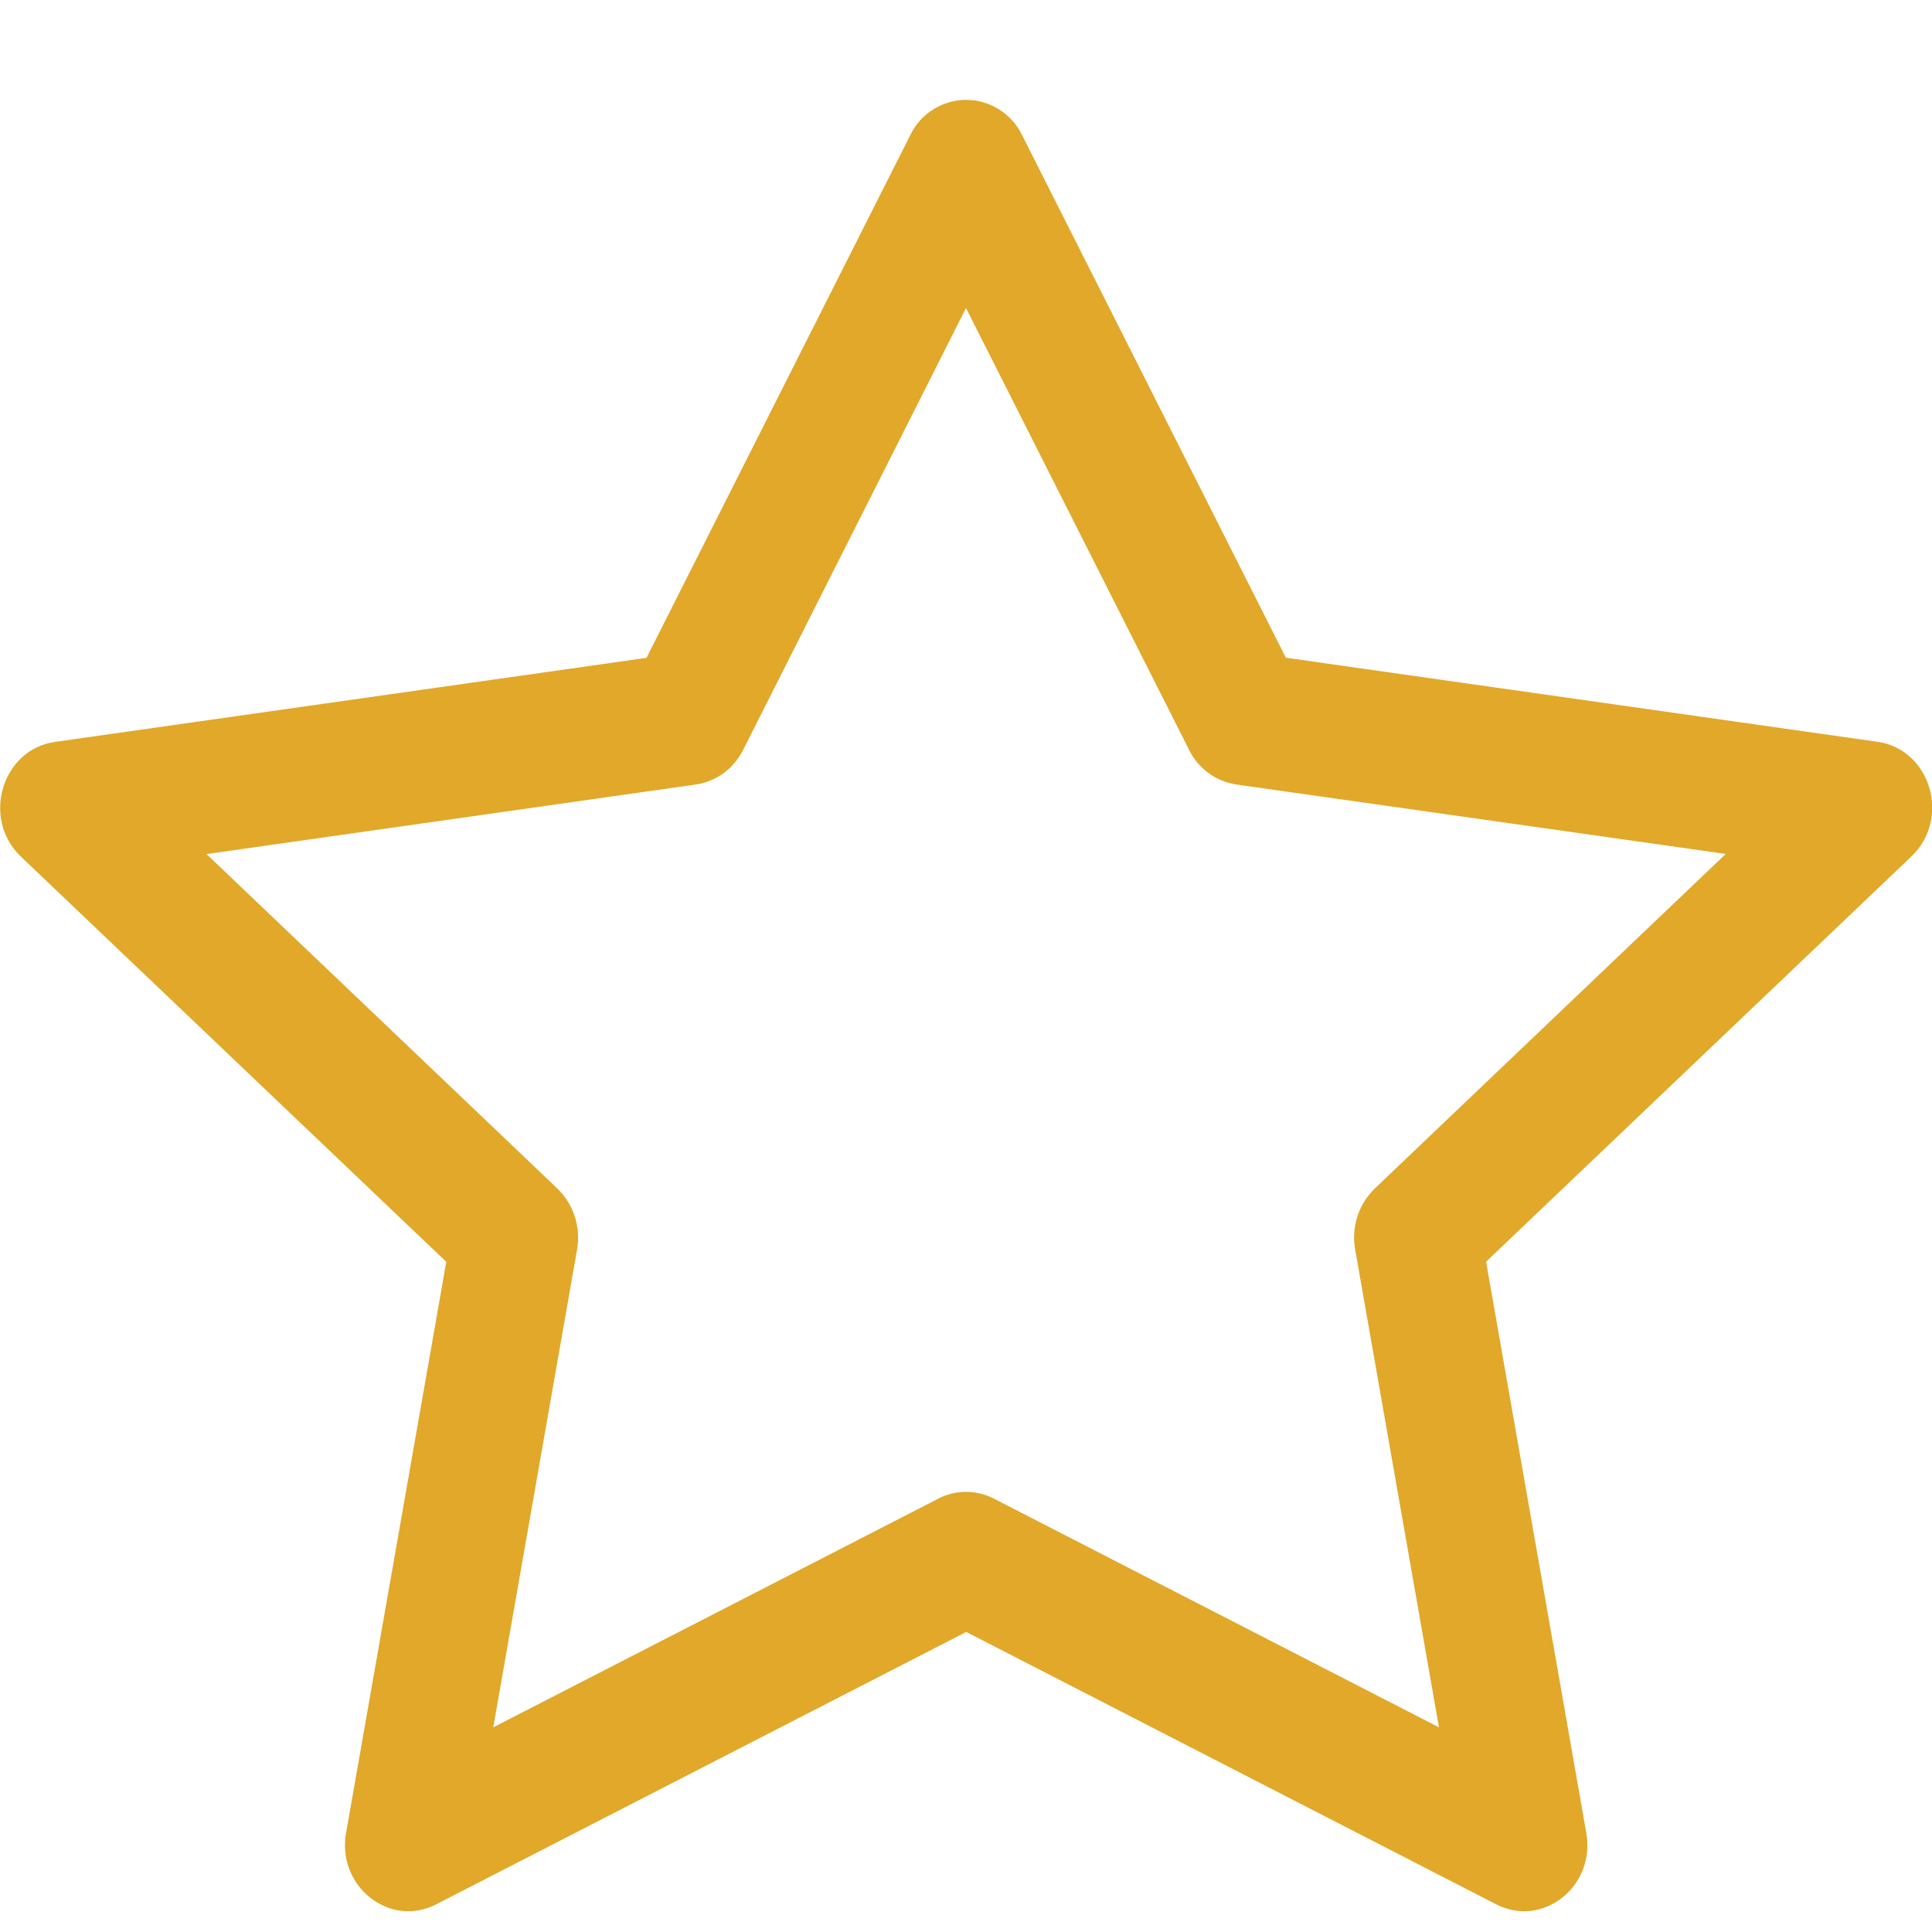 <svg width="16" height="16" viewBox="0 0 16 16" fill="none" xmlns="http://www.w3.org/2000/svg">
<path d="M2.866 15.178C2.788 15.622 3.226 15.969 3.612 15.771L8.002 13.515L12.391 15.771C12.777 15.969 13.215 15.622 13.137 15.179L12.307 10.449L15.829 7.093C16.159 6.779 15.989 6.205 15.547 6.143L10.649 5.447L8.465 1.12C8.423 1.033 8.357 0.958 8.275 0.907C8.193 0.855 8.098 0.827 8.001 0.827C7.904 0.827 7.809 0.855 7.727 0.907C7.645 0.958 7.579 1.033 7.538 1.12L5.354 5.448L0.456 6.144C0.015 6.206 -0.156 6.78 0.173 7.094L3.696 10.45L2.866 15.18V15.178ZM7.771 12.411L4.085 14.305L4.779 10.348C4.795 10.257 4.789 10.164 4.76 10.075C4.732 9.987 4.682 9.908 4.616 9.843L1.71 7.073L5.762 6.497C5.846 6.485 5.925 6.452 5.994 6.402C6.062 6.351 6.117 6.285 6.155 6.209L8 2.551L9.847 6.209C9.884 6.285 9.939 6.351 10.008 6.402C10.076 6.452 10.156 6.485 10.24 6.497L14.292 7.072L11.386 9.842C11.319 9.907 11.269 9.987 11.241 10.075C11.213 10.163 11.206 10.257 11.223 10.348L11.917 14.305L8.231 12.411C8.159 12.374 8.08 12.355 8 12.355C7.92 12.355 7.841 12.374 7.77 12.411H7.771Z" fill="#E1A829"/>
</svg>
